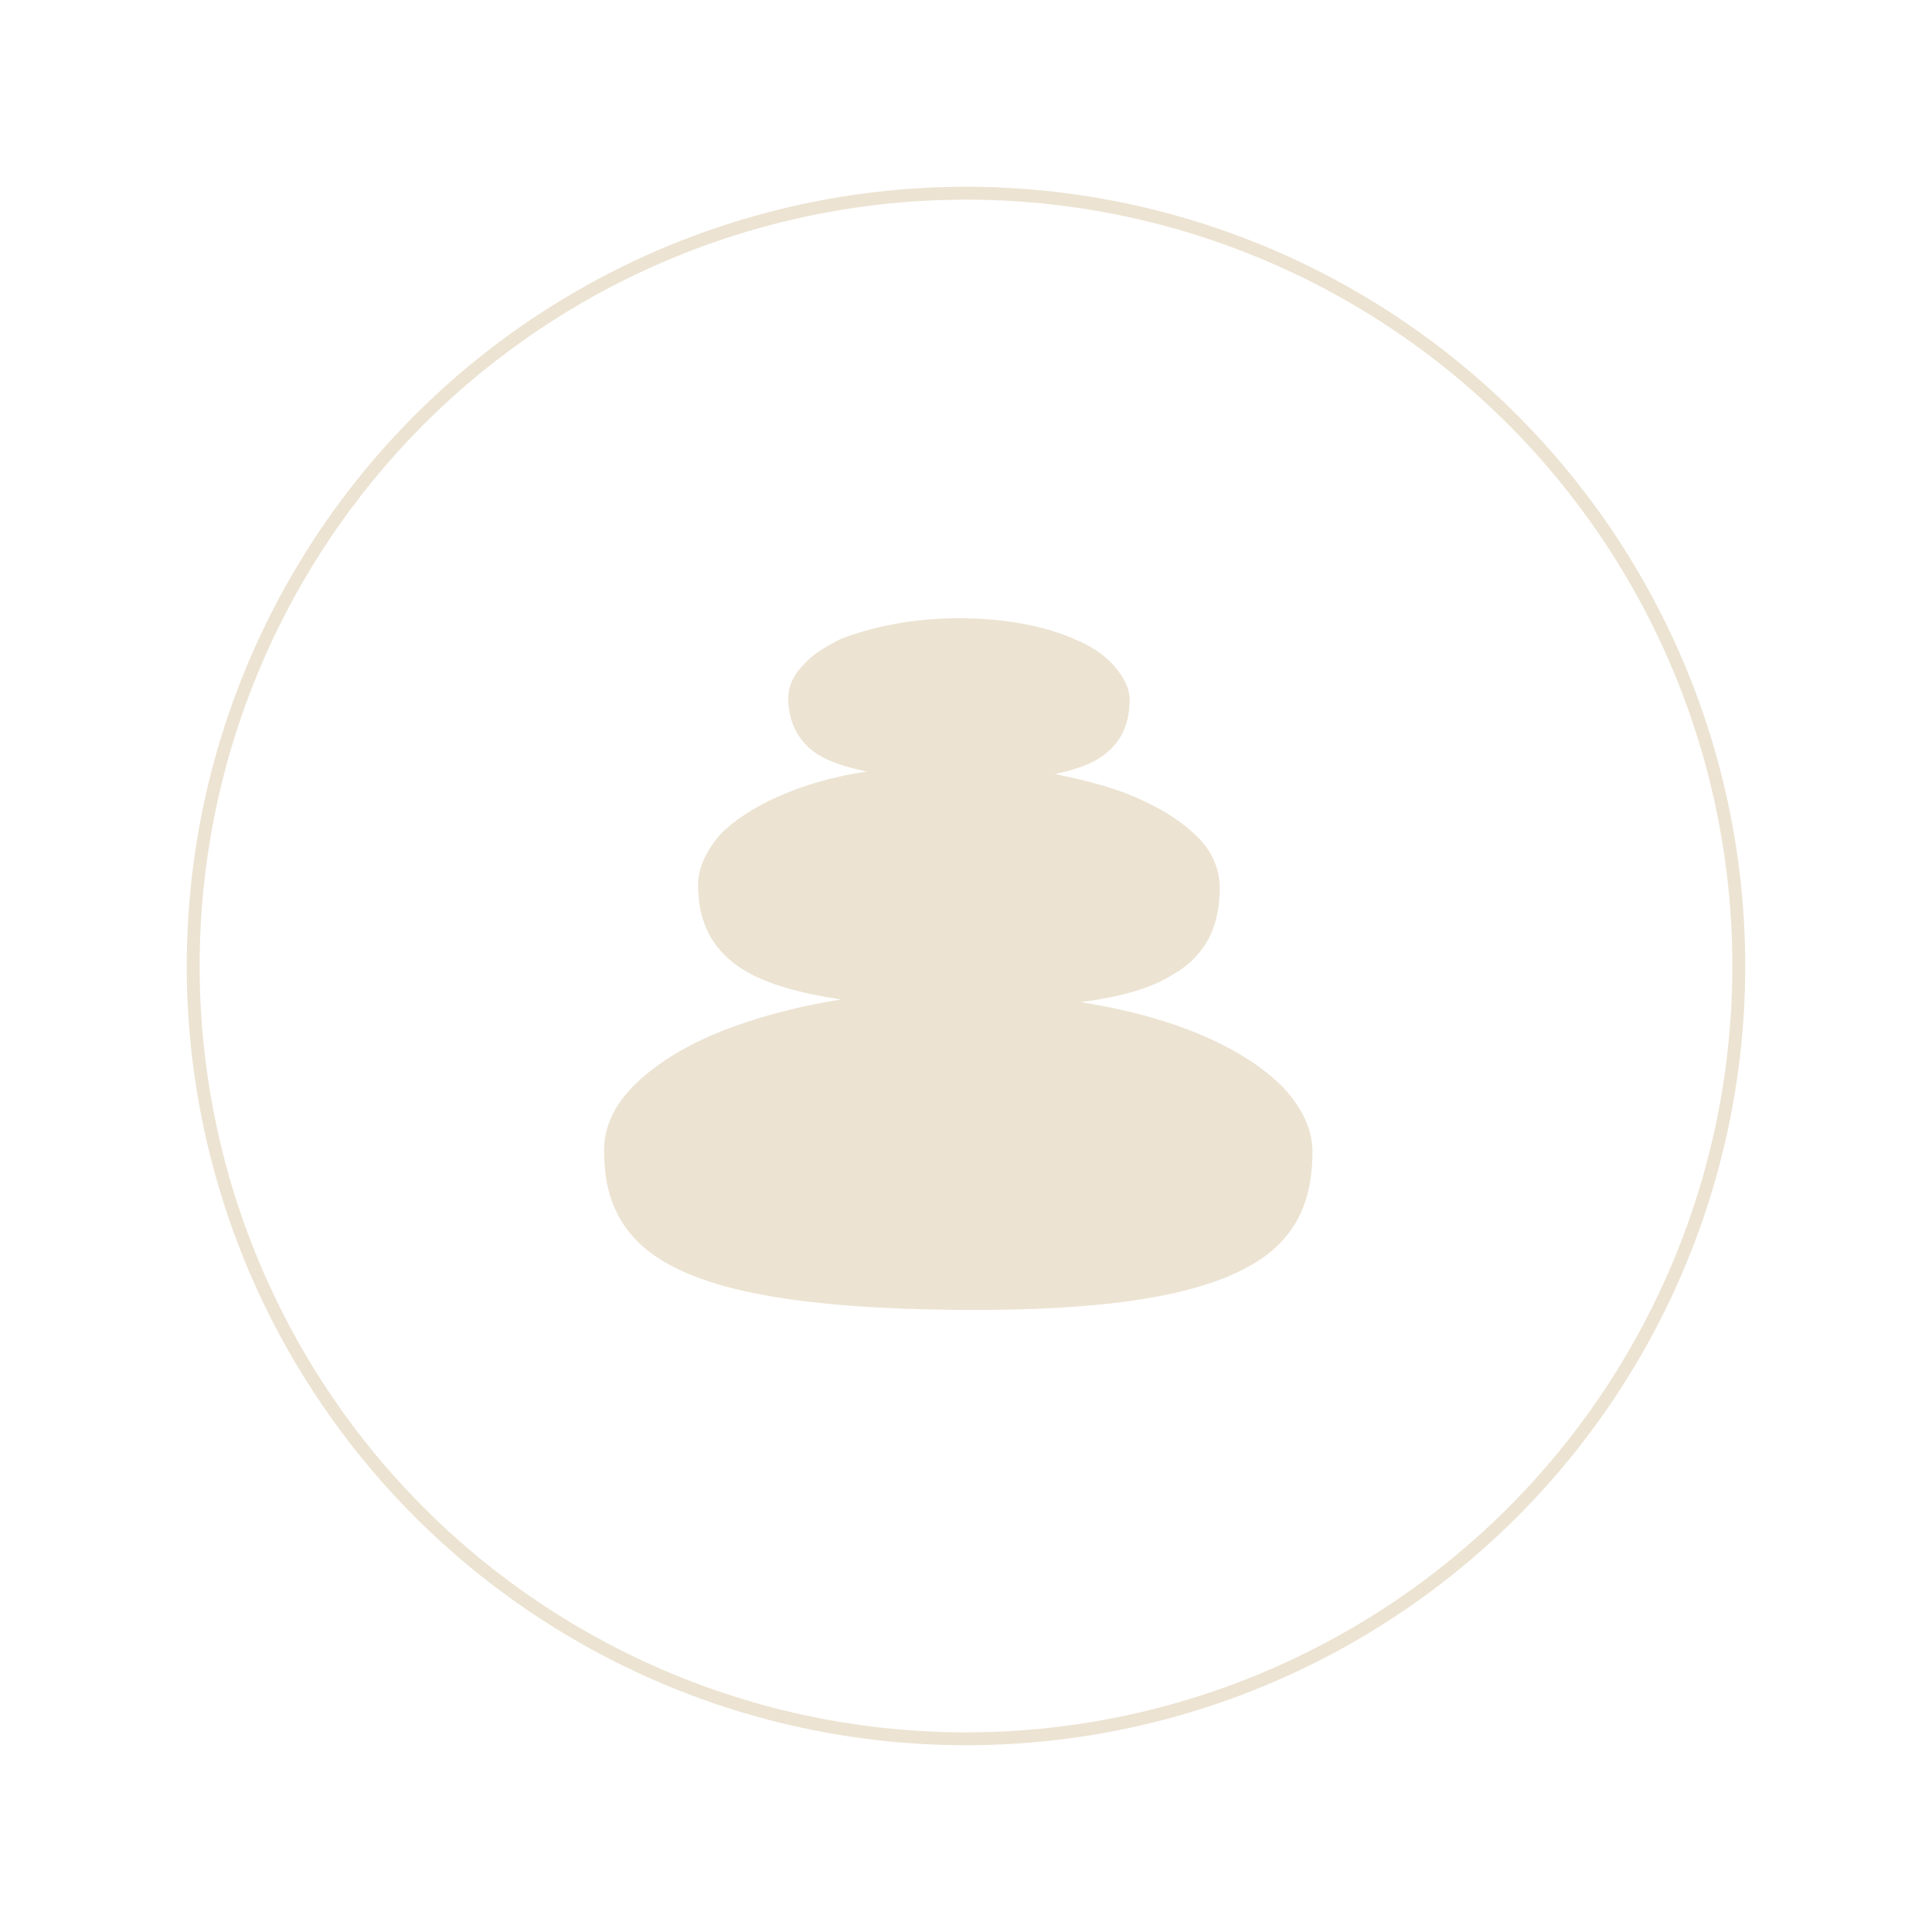 <?xml version="1.0" encoding="utf-8"?>
<!-- Generator: Adobe Illustrator 22.1.0, SVG Export Plug-In . SVG Version: 6.00 Build 0)  -->
<svg version="1.1" id="Capa_1" xmlns="http://www.w3.org/2000/svg" xmlns:xlink="http://www.w3.org/1999/xlink" x="0px" y="0px"
	 viewBox="0 0 150 150" style="enable-background:new 0 0 150 150;" xml:space="preserve">
<style type="text/css">
	.st0{fill:none;stroke:#ECE3D2;stroke-miterlimit:10;}
	.st1{fill:#ECE3D2;}
</style>
<g>
	<g>
		<circle class="st0" cx="75" cy="75" r="60"/>
		<path class="st1" d="M74.4,48c3.6,0,6.8,0.6,9.2,1.7c1.2,0.5,2.2,1.2,2.9,2c0.7,0.8,1.2,1.7,1.2,2.6c0,1.7-0.5,3.4-2.4,4.6
			c-0.8,0.5-2,0.9-3.4,1.2c2.5,0.5,4.8,1.1,6.7,2c1.8,0.8,3.3,1.8,4.4,2.9c1.1,1.1,1.7,2.5,1.7,3.9c0,2.5-0.7,5.1-3.7,6.8
			c-1.6,1-3.9,1.7-7.1,2.1c3.7,0.6,7,1.5,9.7,2.7c2.5,1.1,4.5,2.4,6,3.9c1.4,1.5,2.3,3.2,2.3,5c0,3.3-0.9,6.7-4.9,8.9
			c-3.9,2.2-10.7,3.5-22.6,3.4c-11.9-0.1-18.7-1.4-22.6-3.6c-3.9-2.2-4.9-5.4-4.9-8.8c0-1.8,0.8-3.5,2.3-5s3.5-2.8,6-3.9
			c2.8-1.2,6.3-2.2,10.1-2.8c-3.3-0.5-5.7-1.2-7.4-2.2c-2.9-1.7-3.7-4.2-3.7-6.7c0-1.4,0.7-2.7,1.7-3.9c1.1-1.1,2.6-2.1,4.4-2.9
			c2-0.9,4.3-1.6,7-2c-1.5-0.3-2.7-0.7-3.6-1.2c-1.9-1.1-2.5-2.9-2.5-4.5c0-1,0.5-1.9,1.2-2.6c0.7-0.8,1.7-1.4,2.9-2
			C67.6,48.7,70.8,48,74.4,48L74.4,48z"/>
	</g>
</g>
</svg>
